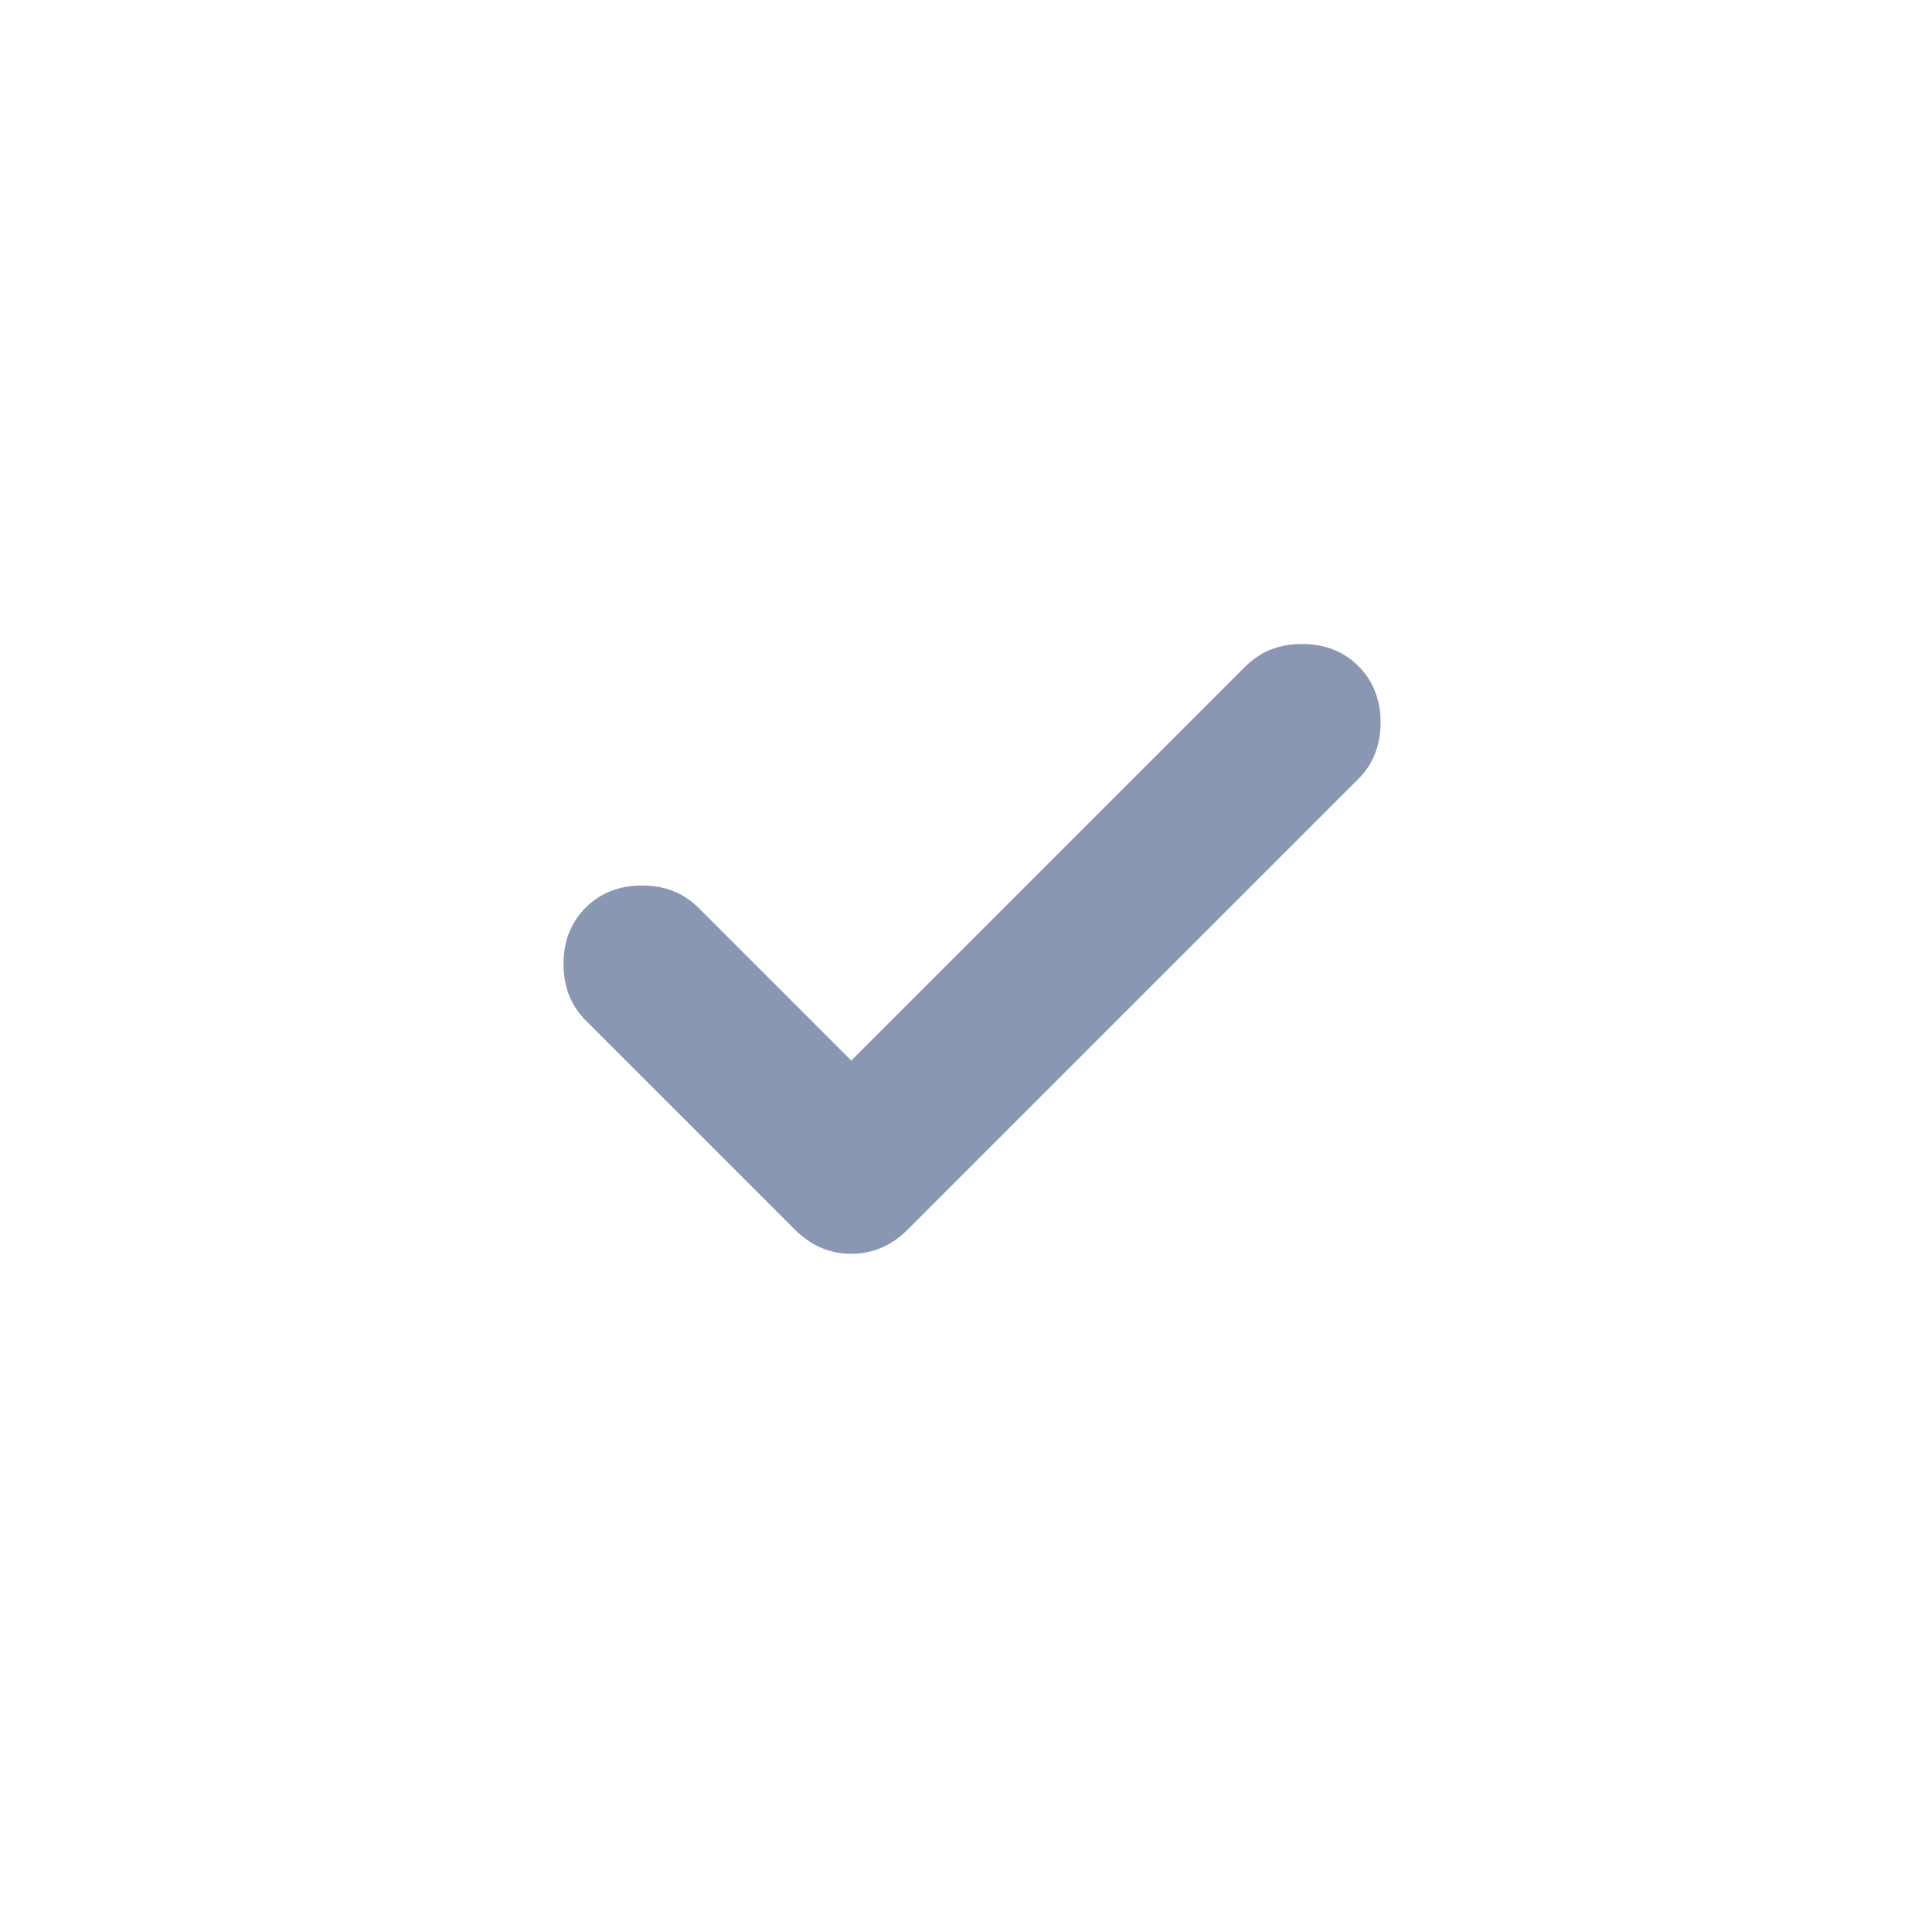<svg width="24" height="24" viewBox="0 0 24 24" fill="none" xmlns="http://www.w3.org/2000/svg">
<path d="M10.575 13.175L15.475 8.275C15.658 8.092 15.892 8 16.175 8C16.458 8 16.692 8.092 16.875 8.275C17.058 8.458 17.15 8.692 17.15 8.975C17.15 9.258 17.058 9.492 16.875 9.675L11.275 15.275C11.075 15.475 10.842 15.575 10.575 15.575C10.308 15.575 10.075 15.475 9.875 15.275L7.275 12.675C7.092 12.492 7 12.258 7 11.975C7 11.692 7.092 11.458 7.275 11.275C7.458 11.092 7.692 11 7.975 11C8.258 11 8.492 11.092 8.675 11.275L10.575 13.175Z" fill="#8997B3"/>
</svg>
